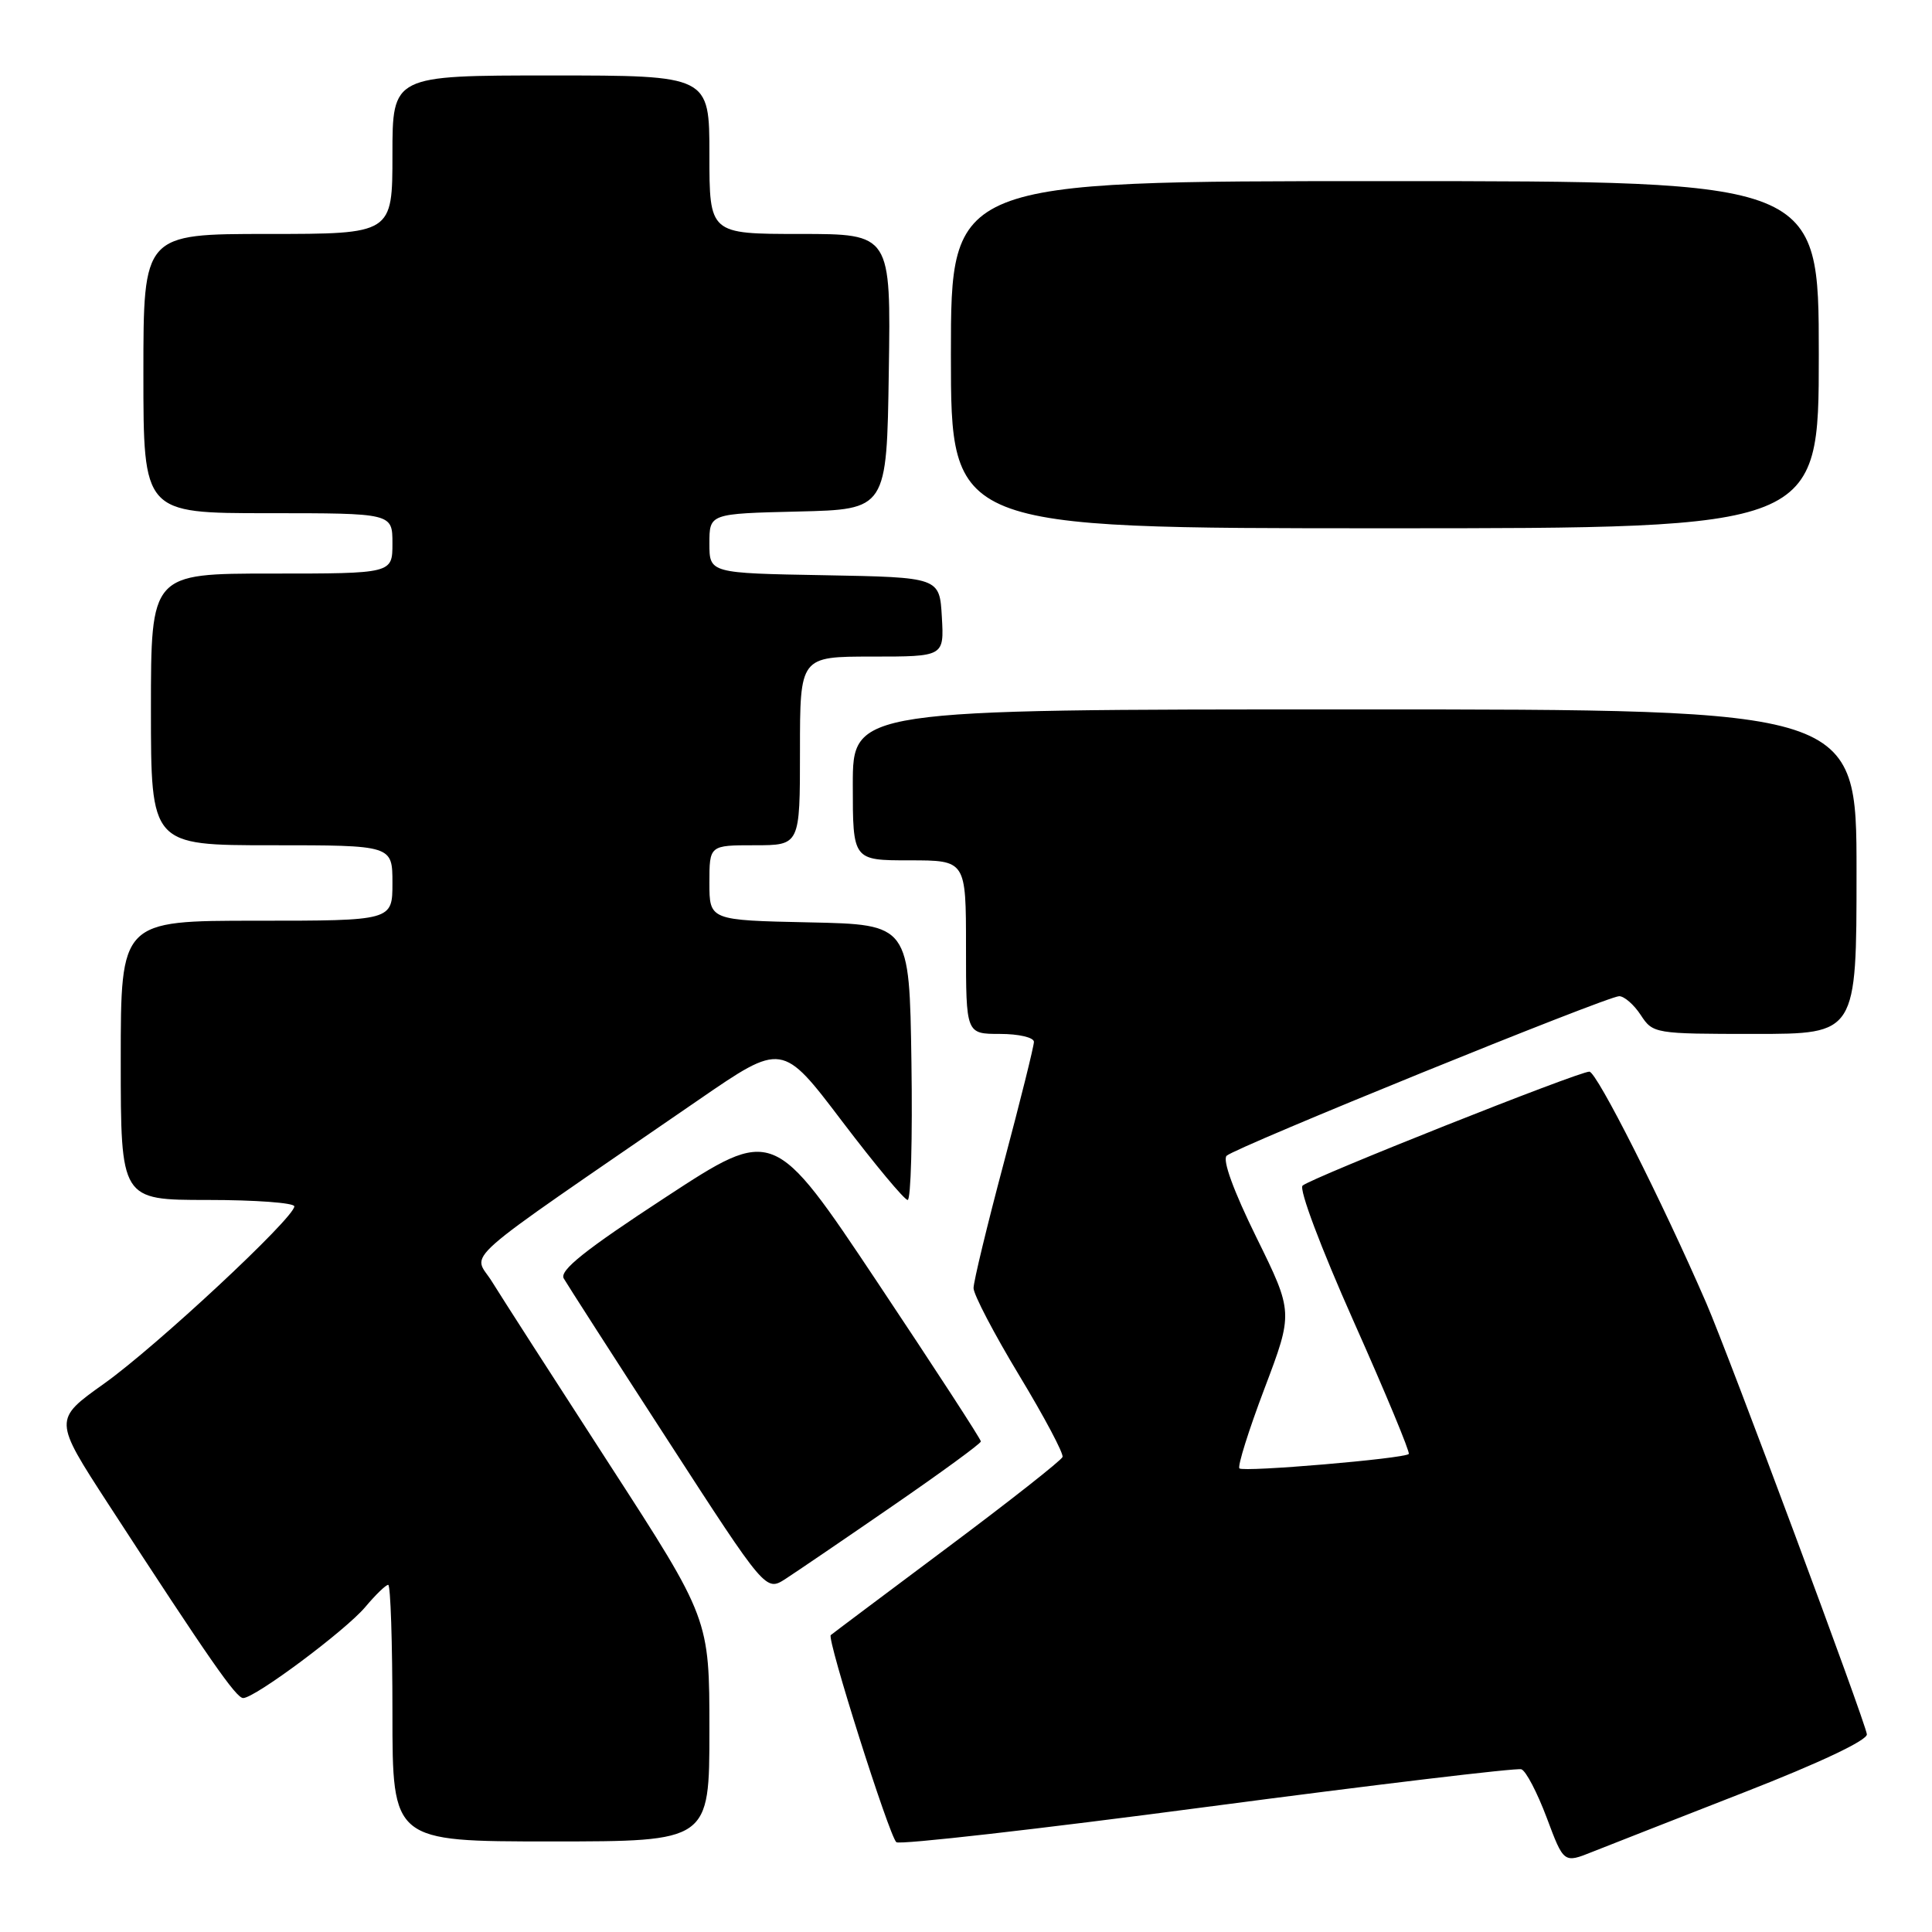 <?xml version="1.0" encoding="UTF-8" standalone="no"?>
<!DOCTYPE svg PUBLIC "-//W3C//DTD SVG 1.1//EN" "http://www.w3.org/Graphics/SVG/1.1/DTD/svg11.dtd" >
<svg xmlns="http://www.w3.org/2000/svg" xmlns:xlink="http://www.w3.org/1999/xlink" version="1.1" viewBox="0 0 256 256">
 <g >
 <path fill="currentColor"
d=" M 231.17 237.47 C 241.16 233.57 247.45 230.59 247.37 229.80 C 247.20 228.23 229.06 179.51 226.09 172.66 C 220.23 159.15 211.57 142.00 210.60 142.00 C 209.16 141.99 173.77 156.06 172.60 157.10 C 172.09 157.55 175.01 165.31 179.37 175.10 C 183.59 184.56 186.87 192.46 186.67 192.66 C 186.05 193.28 164.76 195.09 164.23 194.57 C 163.96 194.29 165.45 189.53 167.55 183.99 C 171.37 173.90 171.37 173.90 166.48 163.96 C 163.44 157.78 161.95 153.68 162.54 153.14 C 163.80 151.98 212.97 132.00 214.55 132.00 C 215.22 132.00 216.51 133.12 217.41 134.50 C 219.02 136.96 219.25 137.00 232.52 137.00 C 246.00 137.00 246.00 137.00 246.00 115.50 C 246.00 94.00 246.00 94.00 179.50 94.00 C 113.00 94.00 113.00 94.00 113.00 104.00 C 113.00 114.00 113.00 114.00 120.50 114.00 C 128.00 114.00 128.00 114.00 128.00 125.50 C 128.00 137.00 128.00 137.00 132.50 137.00 C 134.99 137.00 137.00 137.47 137.00 138.05 C 137.00 138.63 135.20 145.86 133.00 154.12 C 130.80 162.38 129.00 169.83 129.00 170.68 C 129.00 171.53 131.72 176.73 135.04 182.23 C 138.37 187.74 140.96 192.61 140.79 193.06 C 140.63 193.51 133.75 198.93 125.50 205.09 C 117.25 211.26 110.31 216.46 110.08 216.66 C 109.53 217.11 117.80 243.22 118.77 244.10 C 119.17 244.47 137.72 242.36 160.00 239.41 C 182.28 236.47 200.99 234.23 201.59 234.44 C 202.20 234.65 203.70 237.54 204.95 240.86 C 207.21 246.90 207.21 246.90 211.02 245.37 C 213.12 244.54 222.18 240.98 231.17 237.47 Z  M 94.00 229.25 C 94.00 214.50 94.00 214.50 80.73 194.00 C 73.43 182.72 66.44 171.85 65.20 169.84 C 62.68 165.74 59.74 168.33 92.57 145.74 C 103.65 138.12 103.65 138.12 111.57 148.56 C 115.93 154.30 119.84 159.00 120.27 159.00 C 120.70 159.00 120.92 150.79 120.77 140.75 C 120.50 122.50 120.50 122.50 107.25 122.22 C 94.00 121.94 94.00 121.94 94.00 116.97 C 94.00 112.00 94.00 112.00 100.00 112.00 C 106.00 112.00 106.00 112.00 106.00 99.50 C 106.00 87.00 106.00 87.00 115.55 87.00 C 125.10 87.00 125.10 87.00 124.80 81.75 C 124.50 76.50 124.50 76.50 109.25 76.22 C 94.00 75.95 94.00 75.95 94.00 72.01 C 94.00 68.06 94.00 68.06 105.75 67.78 C 117.50 67.50 117.50 67.50 117.77 49.25 C 118.05 31.00 118.05 31.00 106.02 31.00 C 94.00 31.00 94.00 31.00 94.00 20.50 C 94.00 10.00 94.00 10.00 73.00 10.00 C 52.00 10.00 52.00 10.00 52.00 20.50 C 52.00 31.00 52.00 31.00 35.50 31.00 C 19.00 31.00 19.00 31.00 19.00 49.50 C 19.00 68.00 19.00 68.00 35.50 68.00 C 52.00 68.00 52.00 68.00 52.00 72.00 C 52.00 76.00 52.00 76.00 36.00 76.00 C 20.00 76.00 20.00 76.00 20.00 94.00 C 20.00 112.00 20.00 112.00 36.00 112.00 C 52.00 112.00 52.00 112.00 52.00 117.00 C 52.00 122.00 52.00 122.00 34.00 122.00 C 16.00 122.00 16.00 122.00 16.00 140.50 C 16.00 159.00 16.00 159.00 27.50 159.00 C 33.83 159.00 39.00 159.38 39.00 159.85 C 39.00 161.37 20.69 178.43 13.79 183.34 C 7.09 188.11 7.09 188.11 14.36 199.31 C 27.77 219.94 31.29 225.00 32.22 225.00 C 33.78 225.00 45.77 216.06 48.40 212.94 C 49.76 211.32 51.12 210.00 51.44 210.00 C 51.75 210.00 52.00 217.65 52.00 227.00 C 52.00 244.00 52.00 244.00 73.00 244.00 C 94.00 244.00 94.00 244.00 94.00 229.25 Z  M 118.34 199.50 C 124.73 195.10 129.96 191.28 129.97 191.00 C 129.99 190.72 123.81 181.23 116.25 169.89 C 102.50 149.28 102.50 149.28 88.20 158.64 C 77.52 165.62 74.10 168.35 74.70 169.40 C 75.14 170.17 81.34 179.82 88.49 190.85 C 101.47 210.90 101.47 210.90 104.10 209.20 C 105.55 208.26 111.96 203.90 118.34 199.50 Z  M 241.00 47.00 C 241.00 24.00 241.00 24.00 183.50 24.00 C 126.00 24.00 126.00 24.00 126.00 47.00 C 126.00 70.00 126.00 70.00 183.50 70.00 C 241.00 70.00 241.00 70.00 241.00 47.00 Z "/>
</g>
</svg>